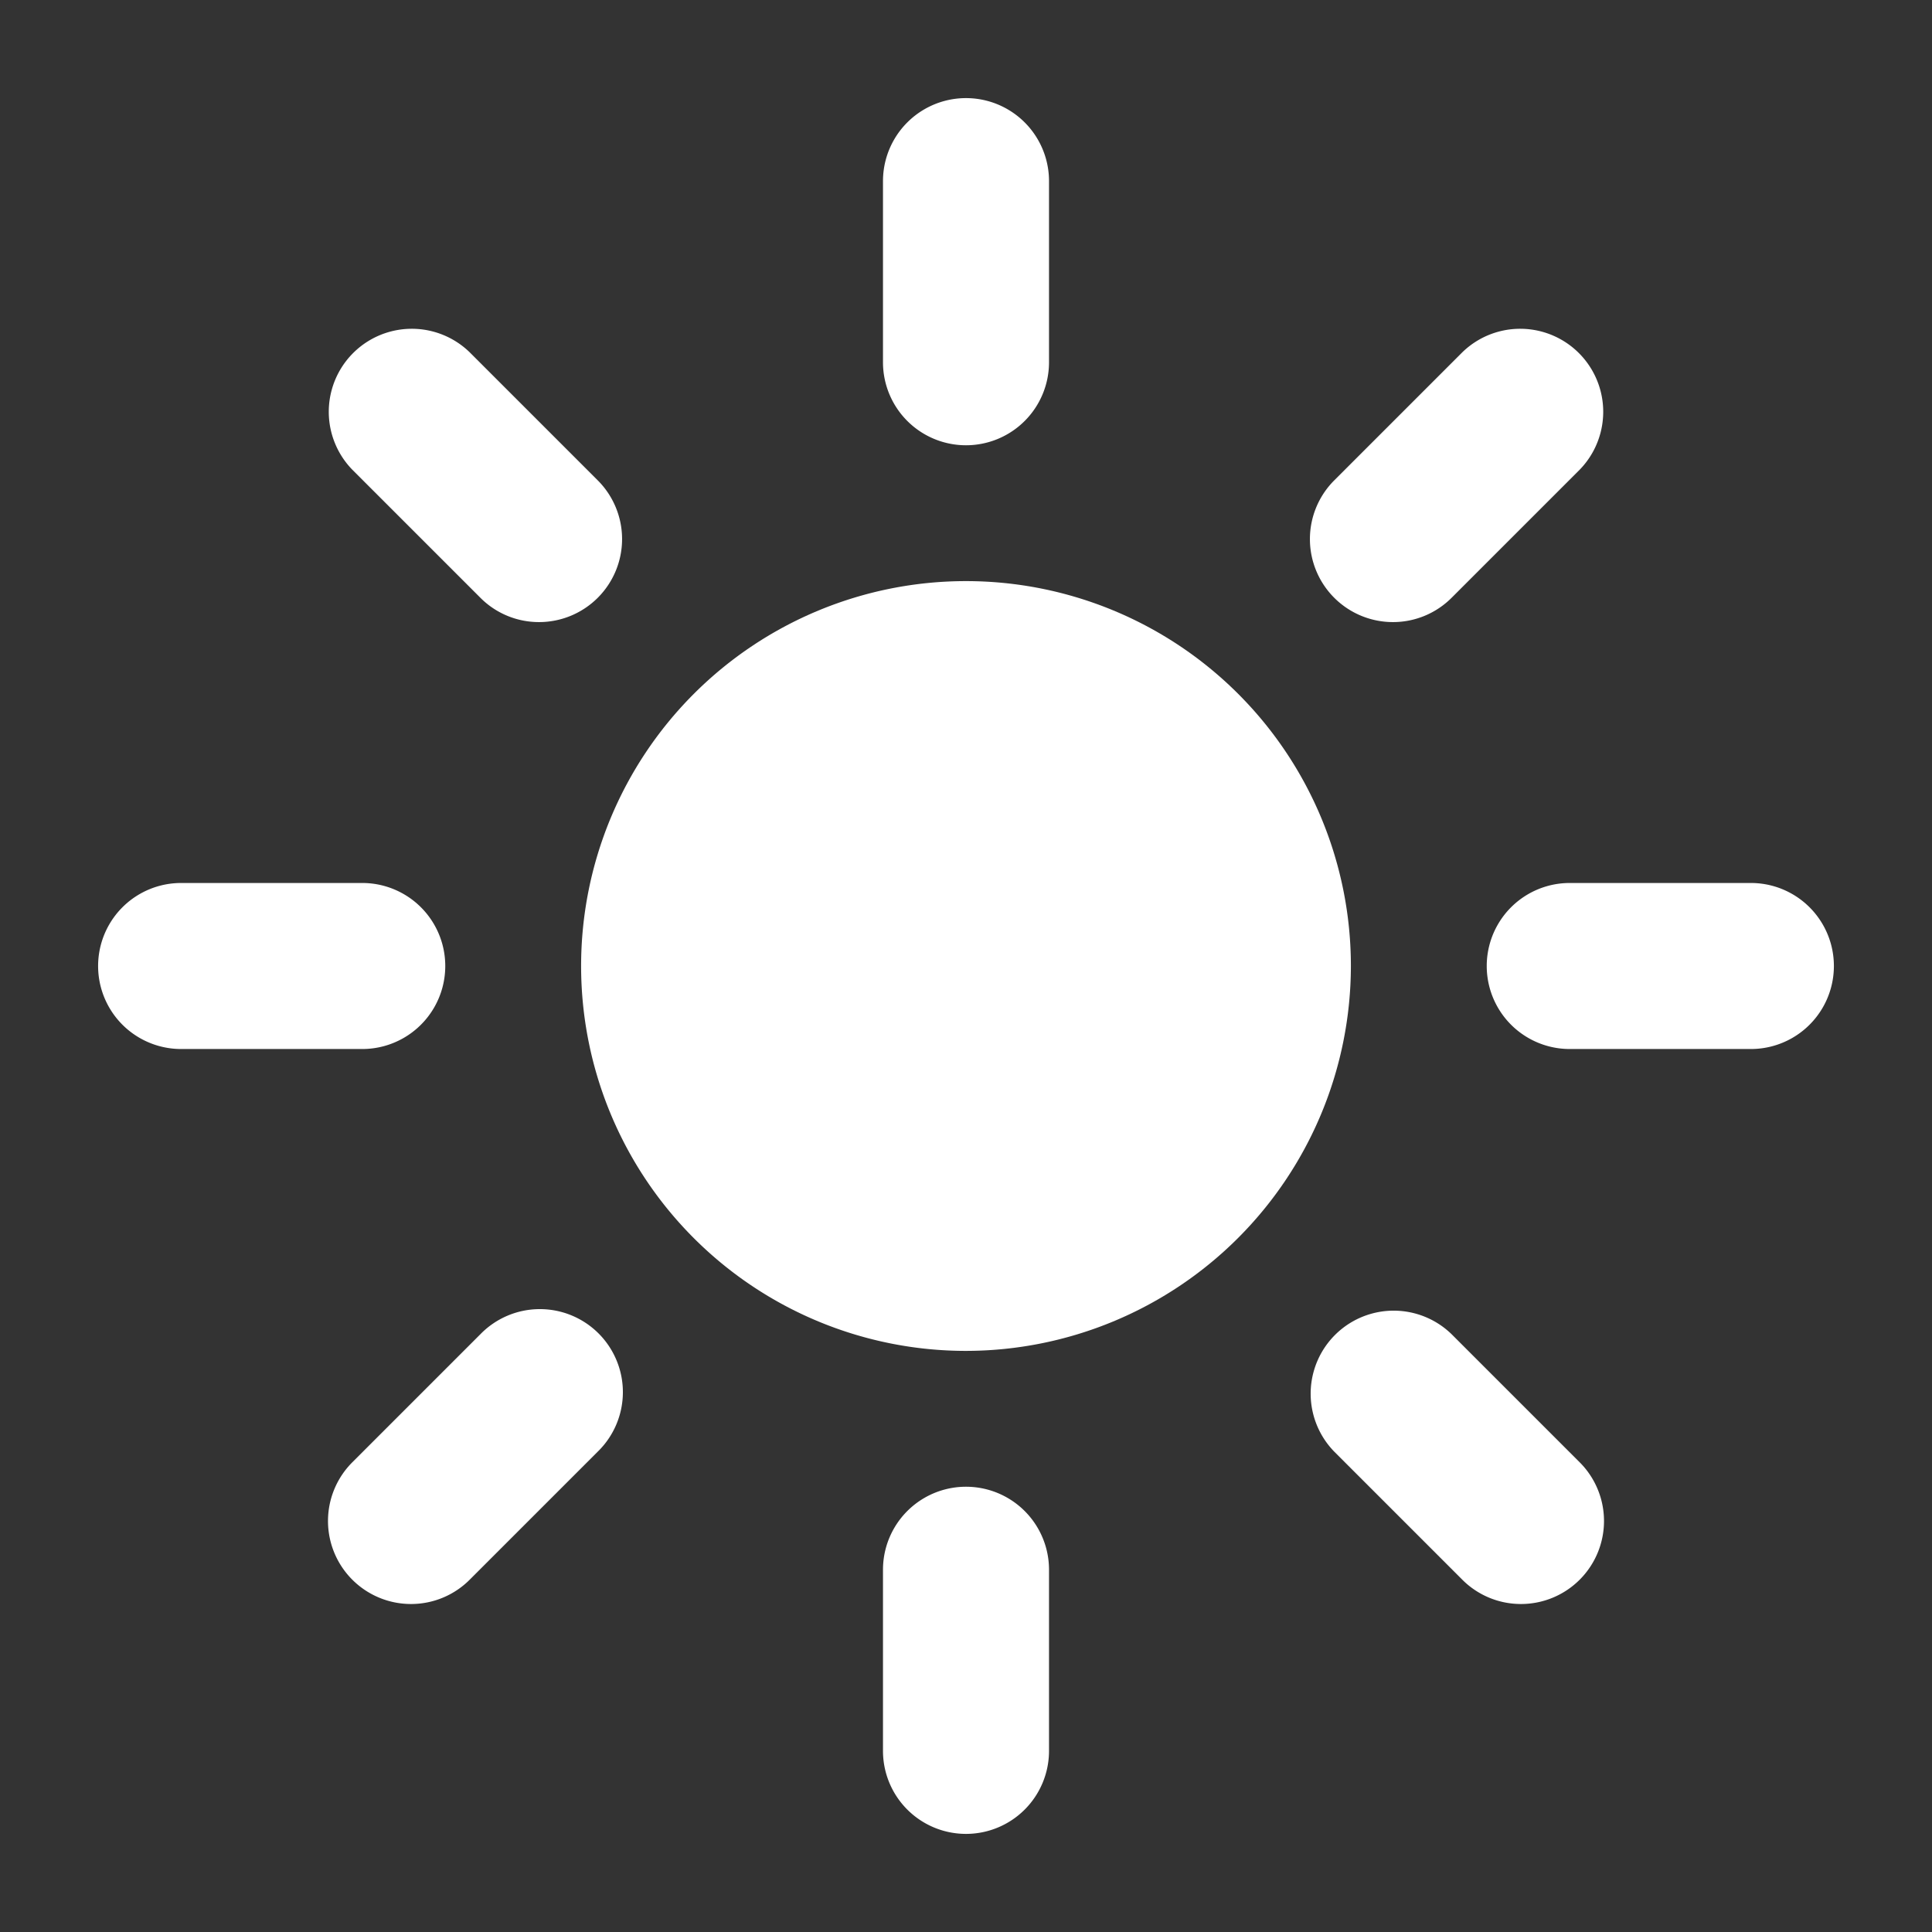 <svg xmlns="http://www.w3.org/2000/svg" width="512" height="512" viewBox="0 0 512 512" fill="white"><rect x="0" y="0" width="512" height="512" fill="#333333" stroke="none"/><path d="M256,118a22,22,0,0,1-22-22V48a22,22,0,0,1,44,0V96A22,22,0,0,1,256,118Z" fill="white"/><path d="M256,486a22,22,0,0,1-22-22V416a22,22,0,0,1,44,0v48A22,22,0,0,1,256,486Z" fill="white"/><path d="M369.14,164.86a22,22,0,0,1-15.56-37.55l33.94-33.94a22,22,0,0,1,31.11,31.11l-33.94,33.94A21.93,21.93,0,0,1,369.14,164.86Z" fill="white"/><path d="M108.92,425.08a22,22,0,0,1-15.55-37.56l33.94-33.94a22,22,0,1,1,31.11,31.11l-33.94,33.94A21.94,21.94,0,0,1,108.92,425.08Z" fill="white"/><path d="M464,278H416a22,22,0,0,1,0-44h48a22,22,0,0,1,0,44Z"/><path d="M96,278H48a22,22,0,0,1,0-44H96a22,22,0,0,1,0,44Z" fill="white"/><path d="M403.08,425.08a21.94,21.94,0,0,1-15.56-6.45l-33.94-33.94a22,22,0,0,1,31.11-31.11l33.94,33.94a22,22,0,0,1-15.55,37.56Z" fill="white"/><path d="M142.86,164.86a21.89,21.89,0,0,1-15.55-6.44L93.37,124.48a22,22,0,0,1,31.11-31.11l33.94,33.94a22,22,0,0,1-15.56,37.55Z" fill="white"/><path d="M256,358A102,102,0,1,1,358,256,102.12,102.12,0,0,1,256,358Z" fill="white"/></svg>